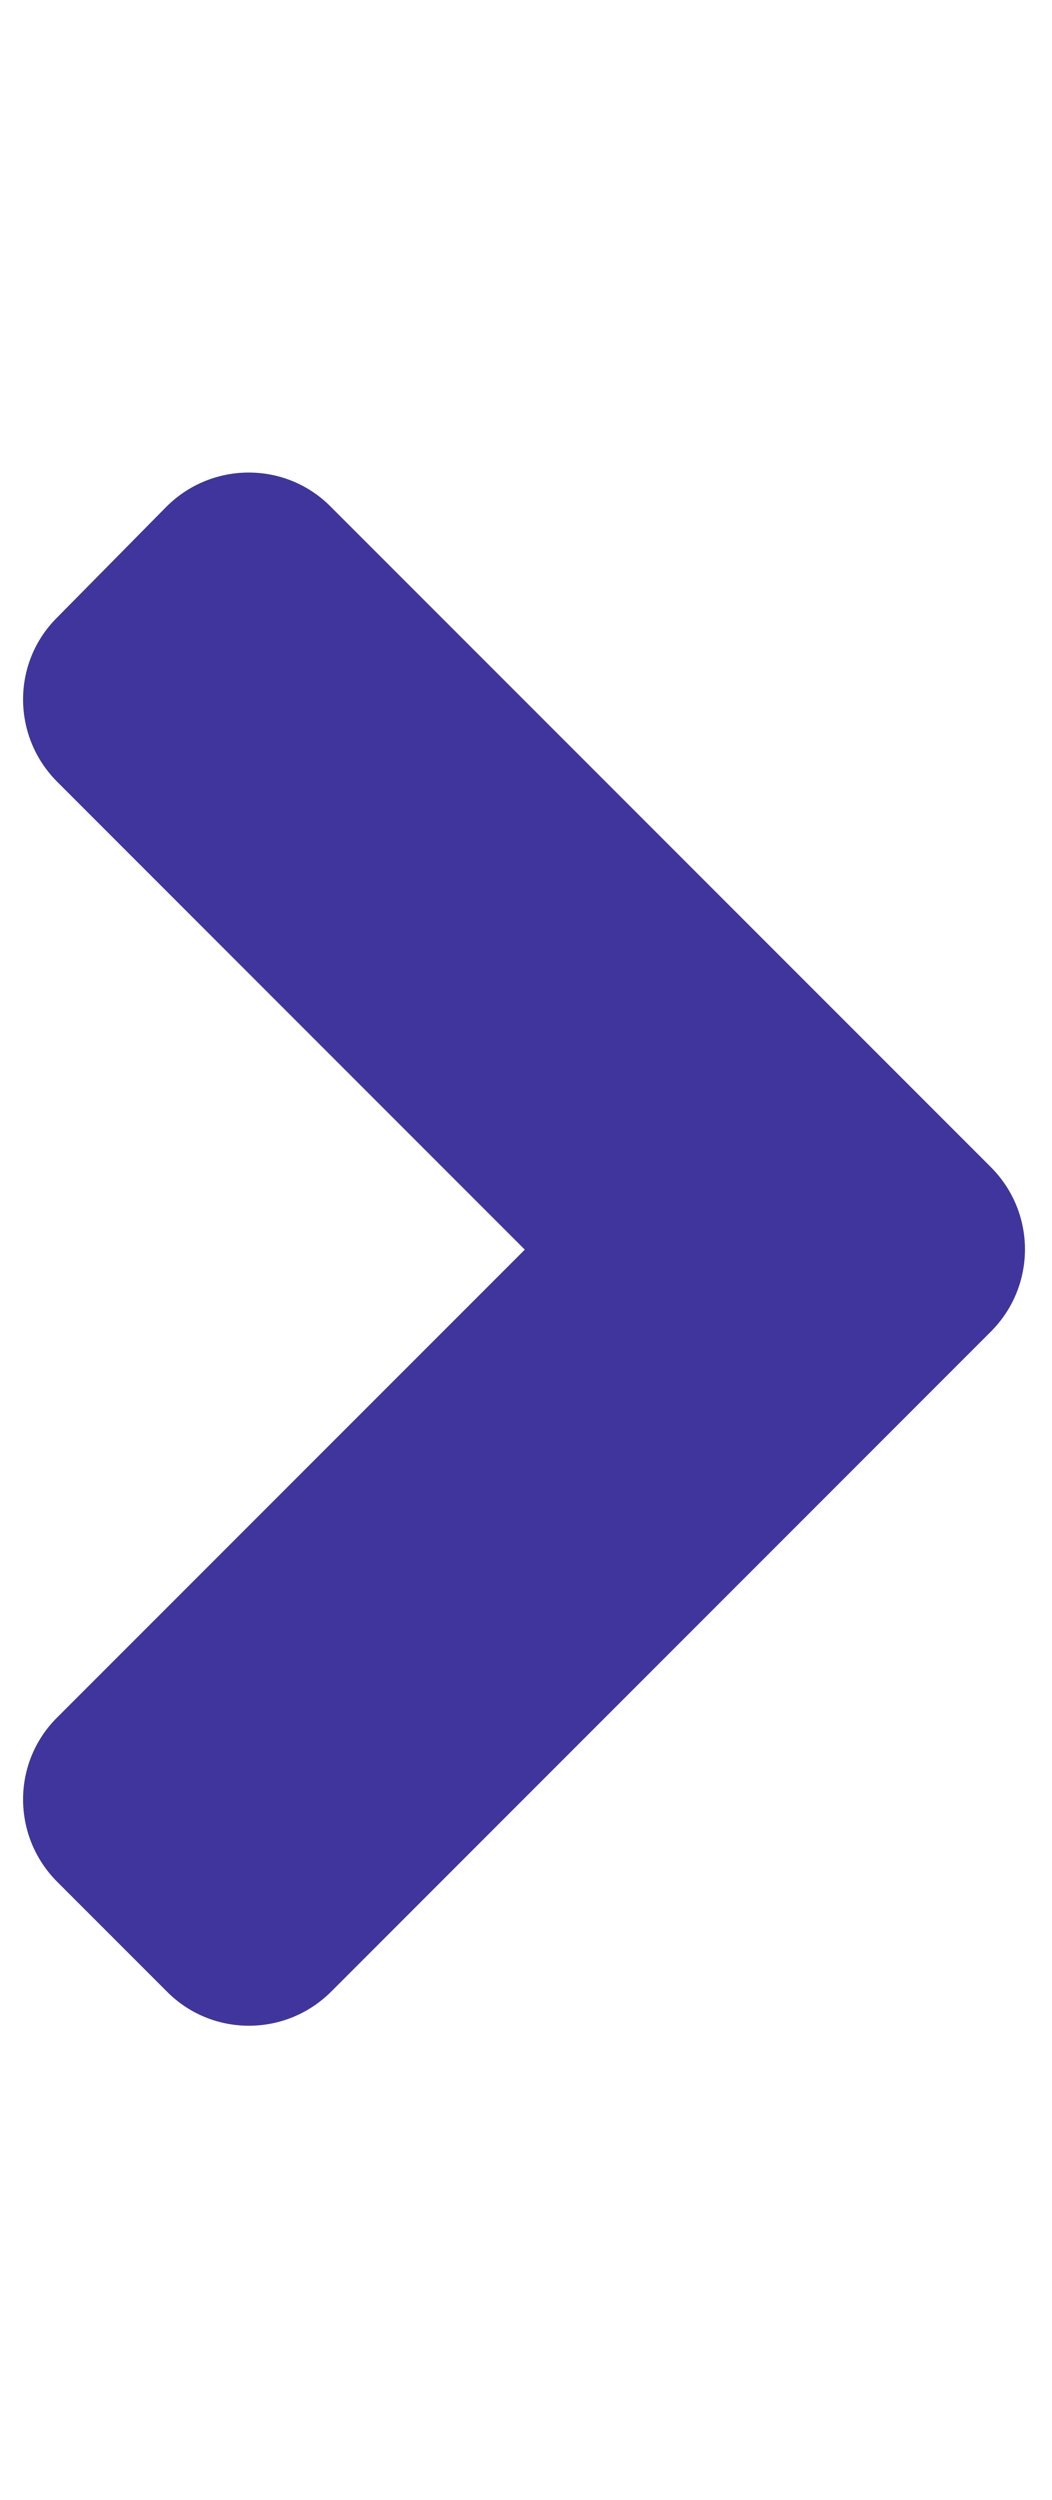 <svg width="8" height="19" viewBox="0 0 21 32" fill="none" xmlns="http://www.w3.org/2000/svg">
<path d="M19.779 17.631L6.613 30.797C5.703 31.707 4.231 31.707 3.331 30.797L1.143 28.609C0.233 27.699 0.233 26.227 1.143 25.327L10.476 15.995L1.143 6.662C0.233 5.752 0.233 4.28 1.143 3.38L3.321 1.173C4.231 0.263 5.703 0.263 6.603 1.173L19.77 14.339C20.689 15.249 20.689 16.721 19.779 17.631V17.631Z" fill="#40359C"/>
</svg>
